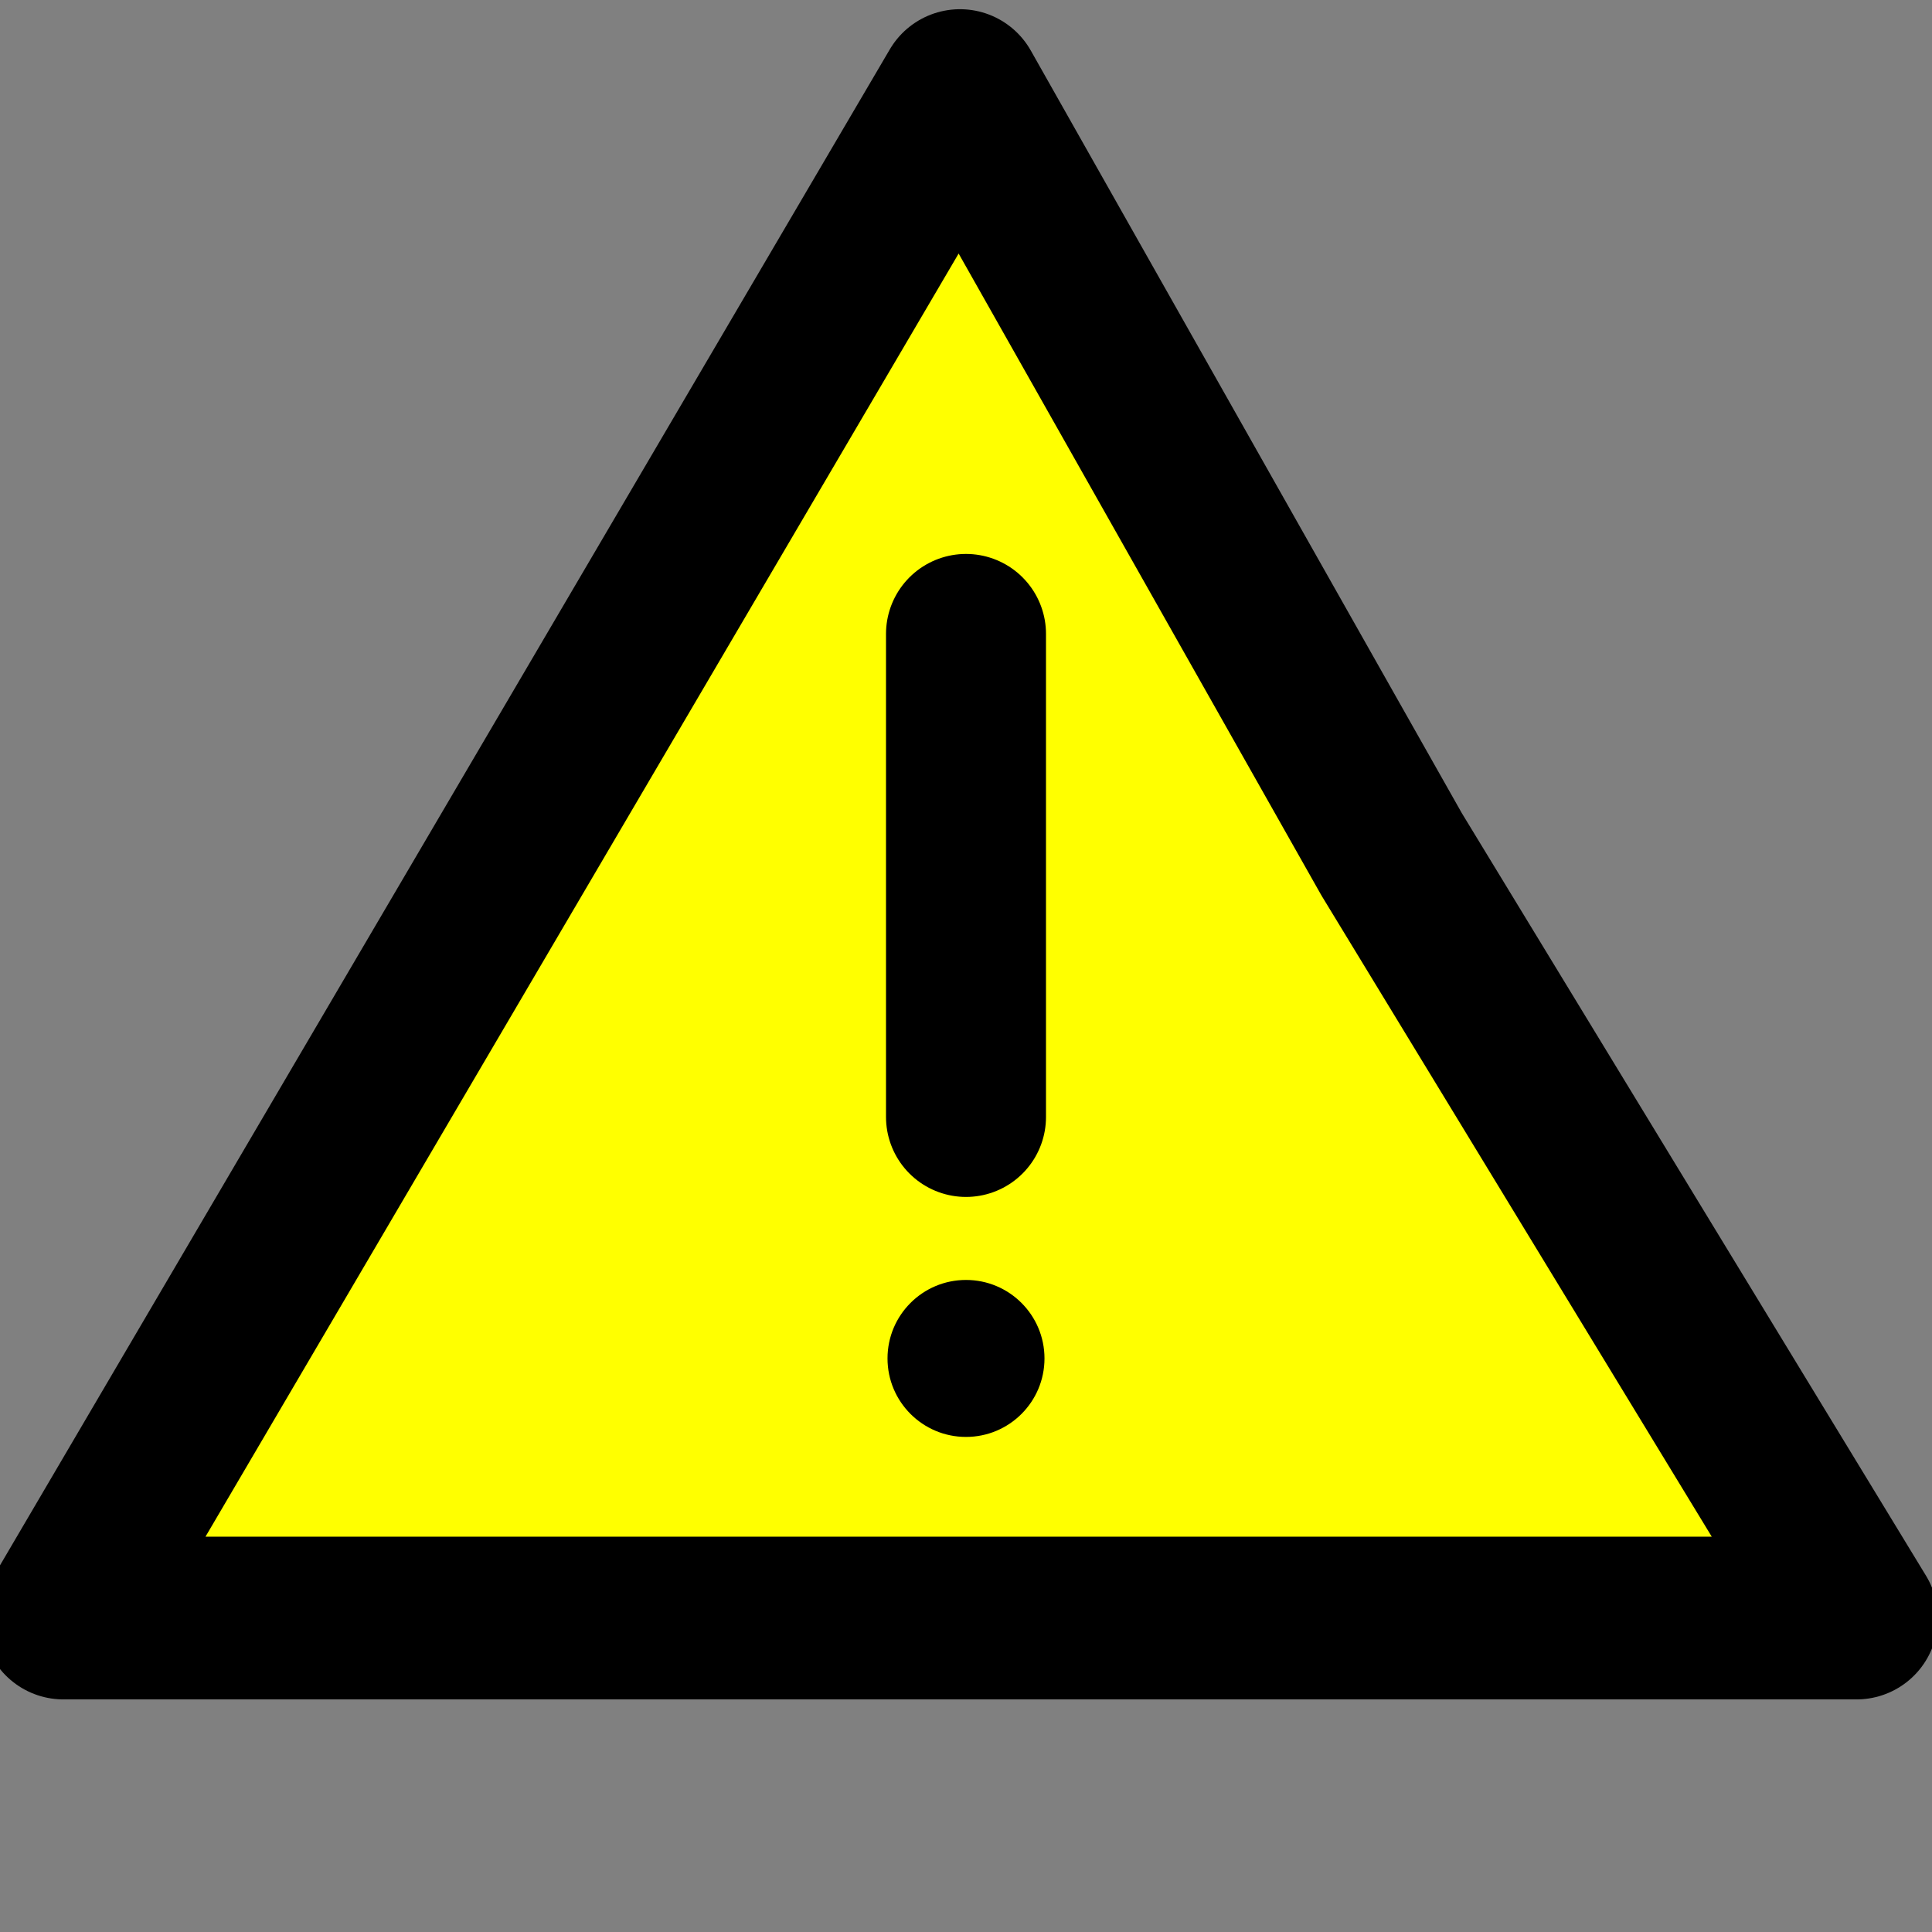 <svg width="24" height="24" version="1.1" viewBox="0 0 6.4 6.4" xmlns="http://www.w3.org/2000/svg">
 <rect x="0" y="0" width="6.4" height="6.4" fill="#808080" stroke="none"/>
 <path transform="matrix(1.1 0 0 1.1 .87 .74)" d="m4.8 4.2-2.7-1e-7 -2.7 1e-7 2.7-4.6 1.3 2.3z" fill="#ff0" stroke="#000" stroke-dashoffset="80" stroke-linecap="round" stroke-linejoin="round" stroke-width=".49" style="paint-order:markers fill stroke"/>
 <path d="m3.2 2.1v1.6" fill="none" stroke="#000" stroke-linecap="round" stroke-width=".53"/>
 <ellipse cx="3.2" cy="4.5" rx=".26" ry=".26"/>
</svg>
